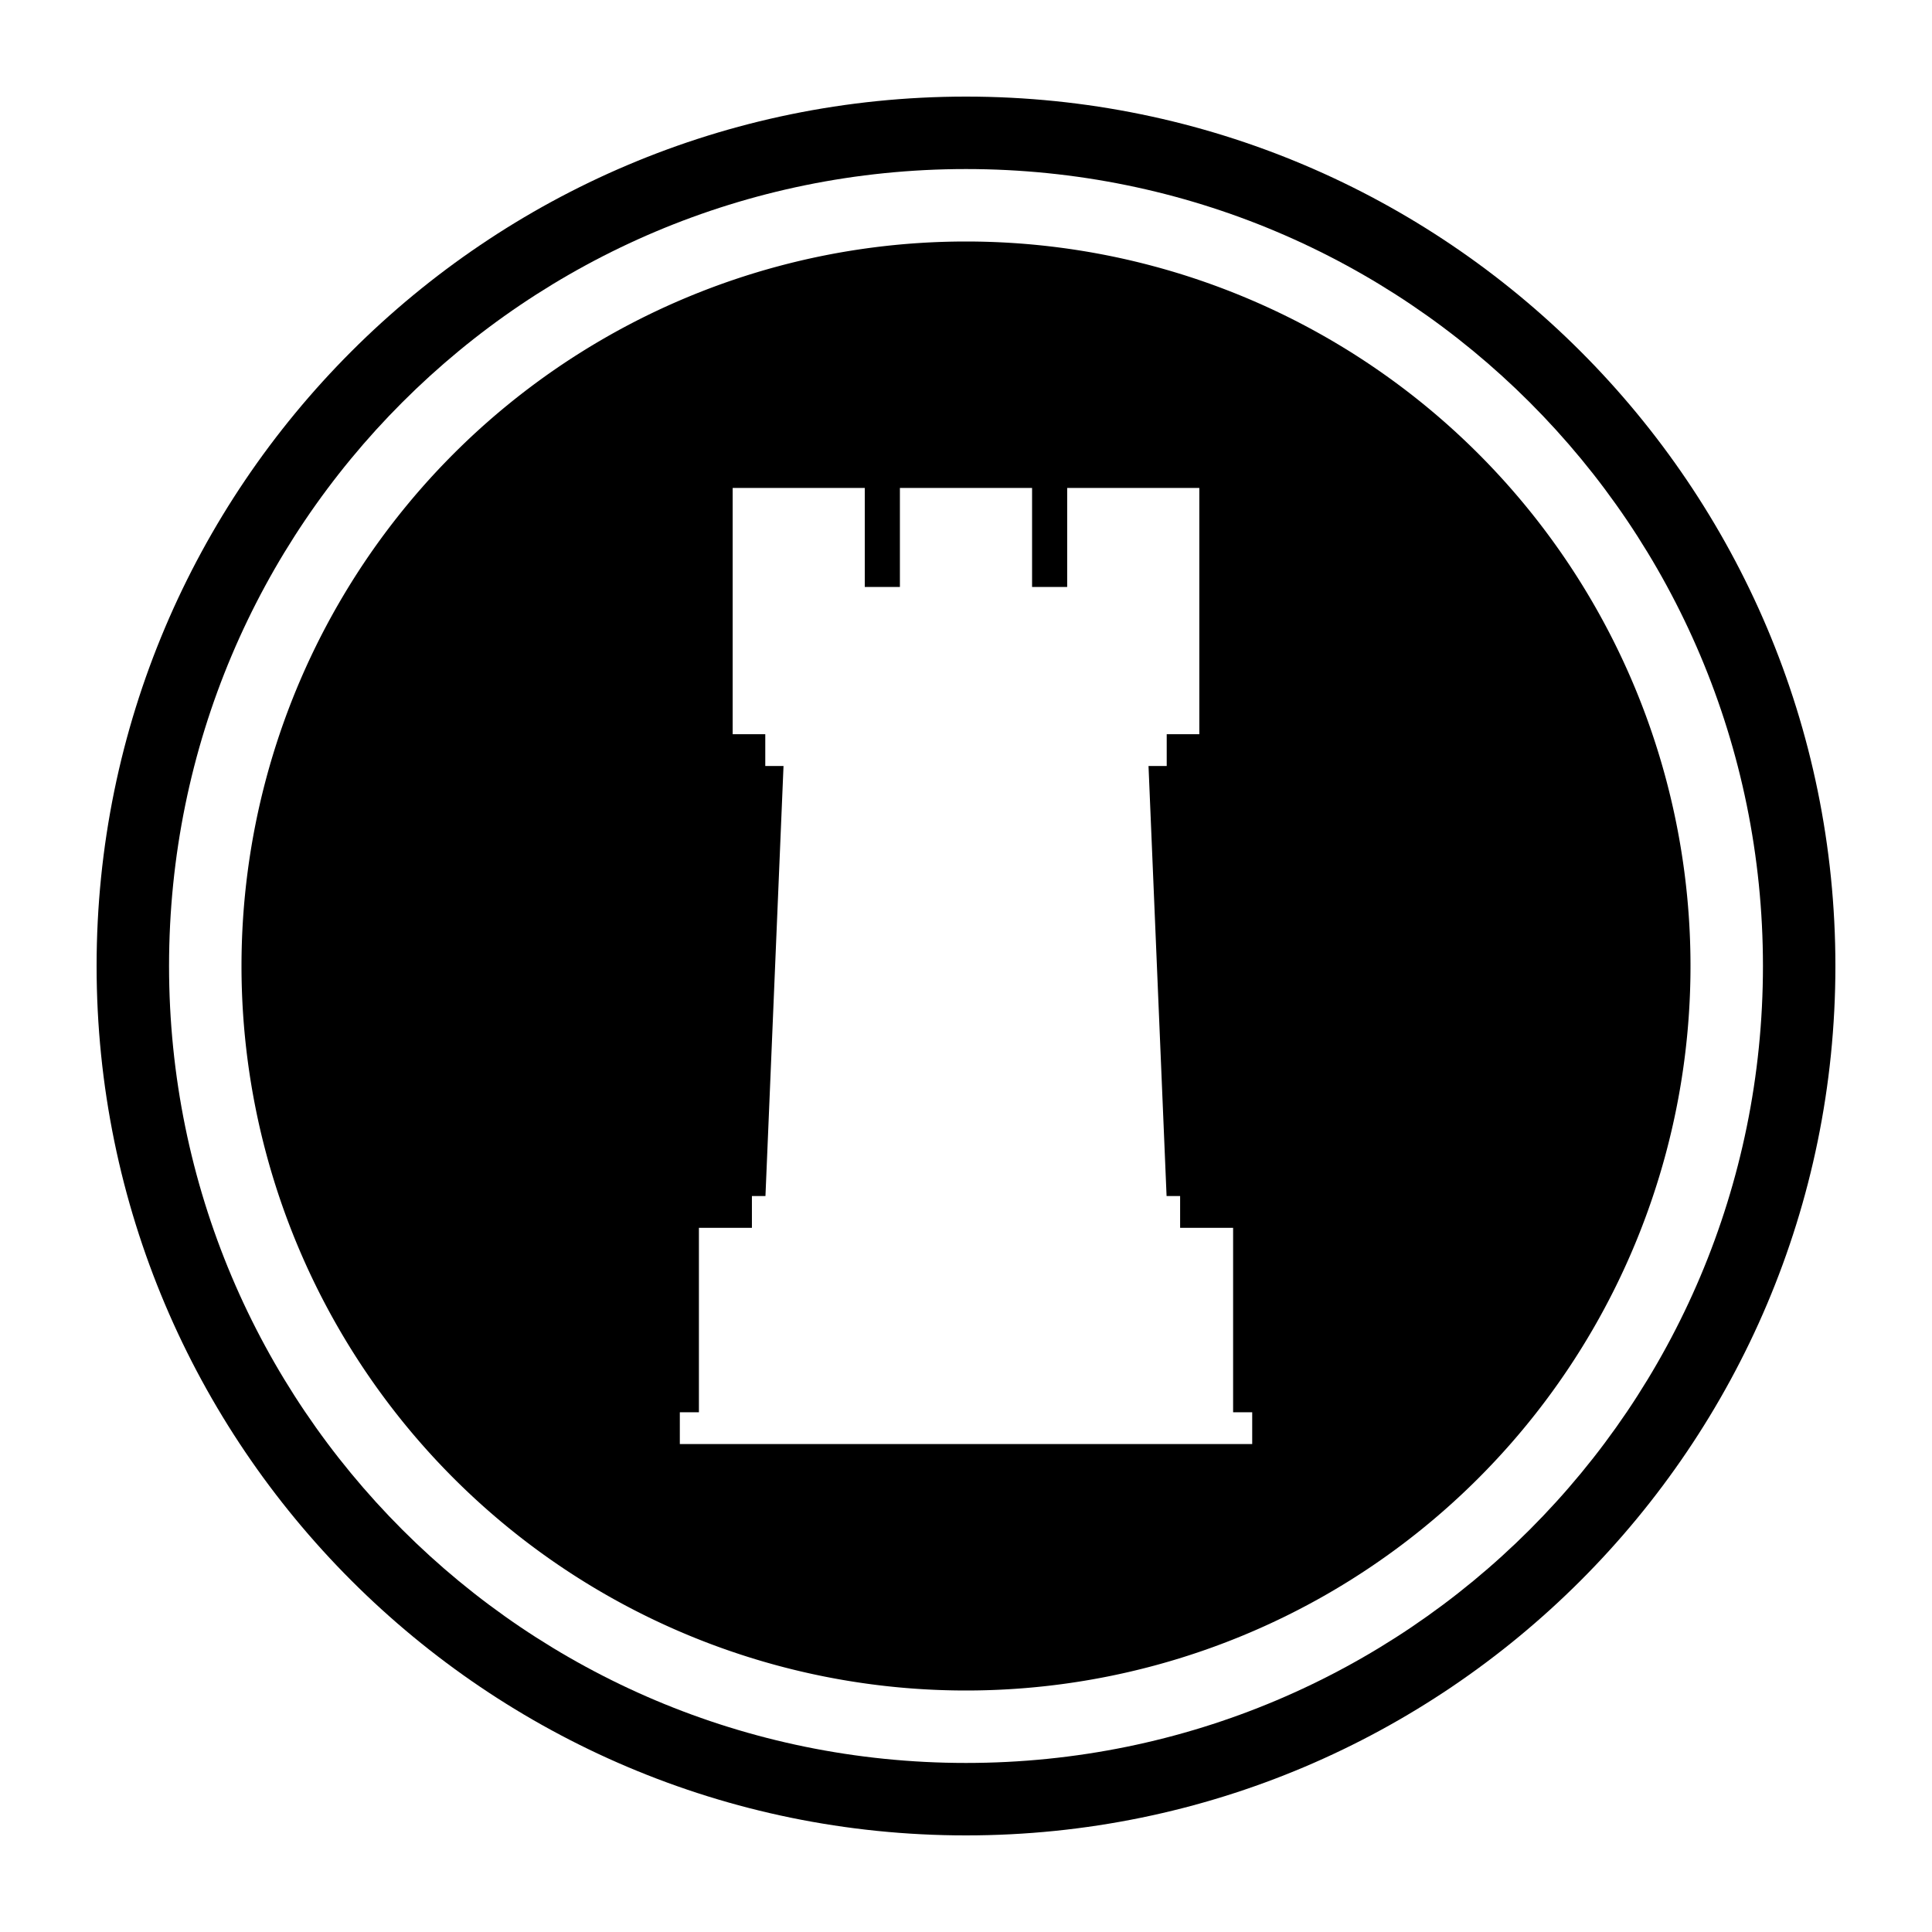 <svg xmlns:dc="http://purl.org/dc/elements/1.1/" xmlns:cc="http://creativecommons.org/ns#" xmlns:rdf="http://www.w3.org/1999/02/22-rdf-syntax-ns#" xmlns:svg="http://www.w3.org/2000/svg" xmlns="http://www.w3.org/2000/svg" xmlns:sodipodi="http://sodipodi.sourceforge.net/DTD/sodipodi-0.dtd" xmlns:inkscape="http://www.inkscape.org/namespaces/inkscape" viewBox="0 0 100 100" version="1.1" x="0px" y="0px"><g transform="translate(0,-952.362)"><path style="color:#000000;font-style:normal;font-variant:normal;font-weight:normal;font-stretch:normal;font-size:medium;line-height:normal;font-family:sans-serif;text-indent:0;text-align:start;text-decoration:none;text-decoration-line:none;text-decoration-style:solid;text-decoration-color:#000000;letter-spacing:normal;word-spacing:normal;text-transform:none;direction:ltr;block-progression:tb;writing-mode:lr-tb;baseline-shift:baseline;text-anchor:start;white-space:normal;clip-rule:nonzero;display:inline;overflow:visible;visibility:visible;opacity:1;isolation:auto;mix-blend-mode:normal;color-interpolation:sRGB;color-interpolation-filters:linearRGB;solid-color:#000000;solid-opacity:1;fill:#000000;fill-opacity:1;fill-rule:nonzero;stroke:none;stroke-width:5;stroke-linecap:round;stroke-linejoin:round;stroke-miterlimit:4;stroke-dasharray:none;stroke-dashoffset:0;stroke-opacity:1;color-rendering:auto;image-rendering:auto;shape-rendering:auto;text-rendering:auto;enable-background:accumulate" d="m 50,957.362 c -24.831,0 -45,20.169 -45,45 0,24.831 20.169,45 45,45 24.831,0 45,-20.169 45,-45 0,-24.831 -20.169,-45 -45,-45 z m 0,3.75 c 22.804,0 41.25,18.446 41.25,41.25 0,22.804 -18.446,41.25 -41.25,41.25 -22.804,0 -41.25,-18.446 -41.25,-41.25 0,-22.804 18.446,-41.25 41.25,-41.25 z"/><path d="m 50,964.862 a 37.5,37.499 0 0 0 -37.5,37.499 37.5,37.499 0 0 0 37.5,37.501 37.5,37.499 0 0 0 37.5,-37.501 37.5,37.499 0 0 0 -37.5,-37.499 z m -12.08,12.757 6.841,0 0,5.124 1.818,0 0,-5.124 6.841,0 0,5.124 1.817,0 0,-5.124 6.84,0 0,12.746 -1.688,0 0,1.646 -0.942,0 0.935,22.257 0.701,0 0,1.646 2.743,0 0,9.546 0.988,0 0,1.645 -29.626,0 0,-1.645 0.988,0 0,-9.546 2.743,0 0,-1.646 0.701,0 0.935,-22.257 -0.944,0 0,-1.646 -1.688,0 0,-12.746 z" style="opacity:1;fill:#000000;fill-opacity:1;stroke:none;stroke-width:5;stroke-linecap:round;stroke-linejoin:round;stroke-miterlimit:4;stroke-dasharray:none;stroke-dashoffset:0;stroke-opacity:1"/></g></svg>